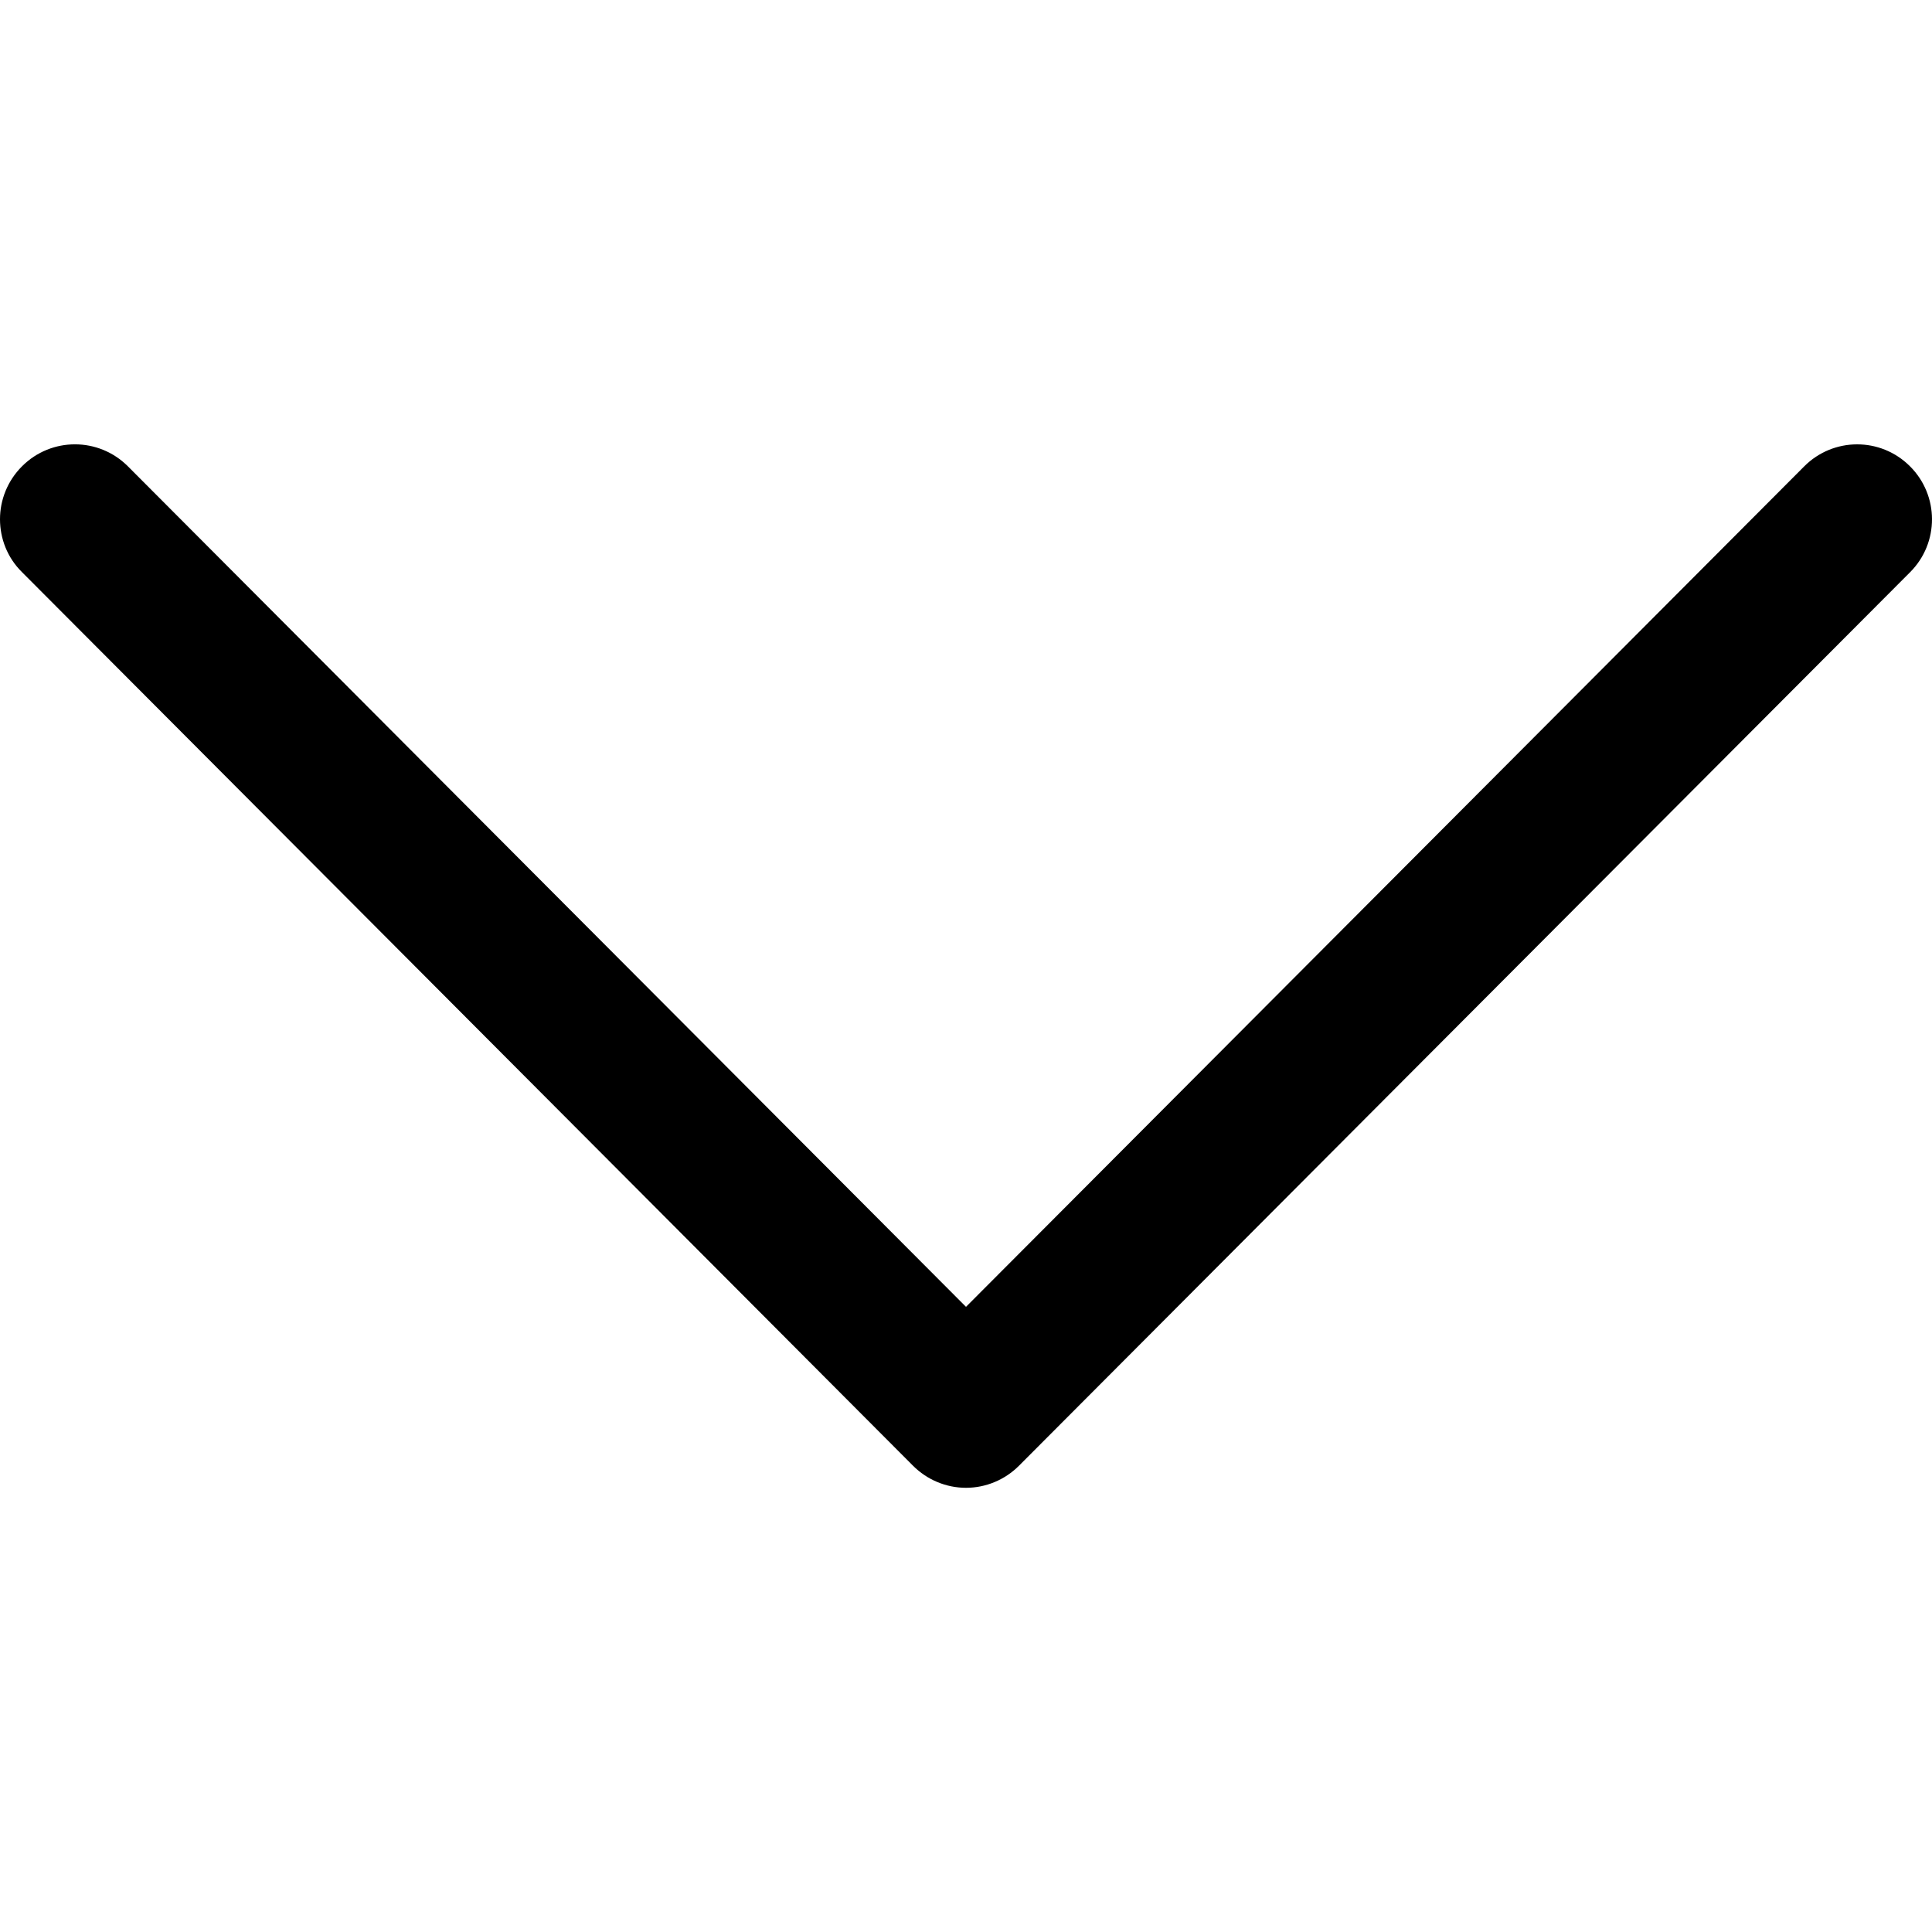 <svg width="12" height="12" viewBox="0 0 12 12" fill="none" xmlns="http://www.w3.org/2000/svg">
<g clip-path="url(#clip0)">
<path d="M6.329 9.104L11.864 3.554C12.046 3.372 12.045 3.077 11.863 2.896C11.681 2.714 11.387 2.715 11.206 2.897L6 8.117L0.794 2.896C0.613 2.715 0.319 2.714 0.137 2.896C0.046 2.987 3.79957e-06 3.106 3.79436e-06 3.225C3.78916e-06 3.344 0.045 3.463 0.136 3.553L5.671 9.104C5.758 9.191 5.876 9.241 6 9.241C6.124 9.241 6.242 9.191 6.329 9.104Z" fill="black"/>
</g>
<defs>
<clipPath id="clip0">
<rect width="12" height="12" fill="white" transform="translate(12) rotate(90)"/>
</clipPath>
</defs>
</svg>
